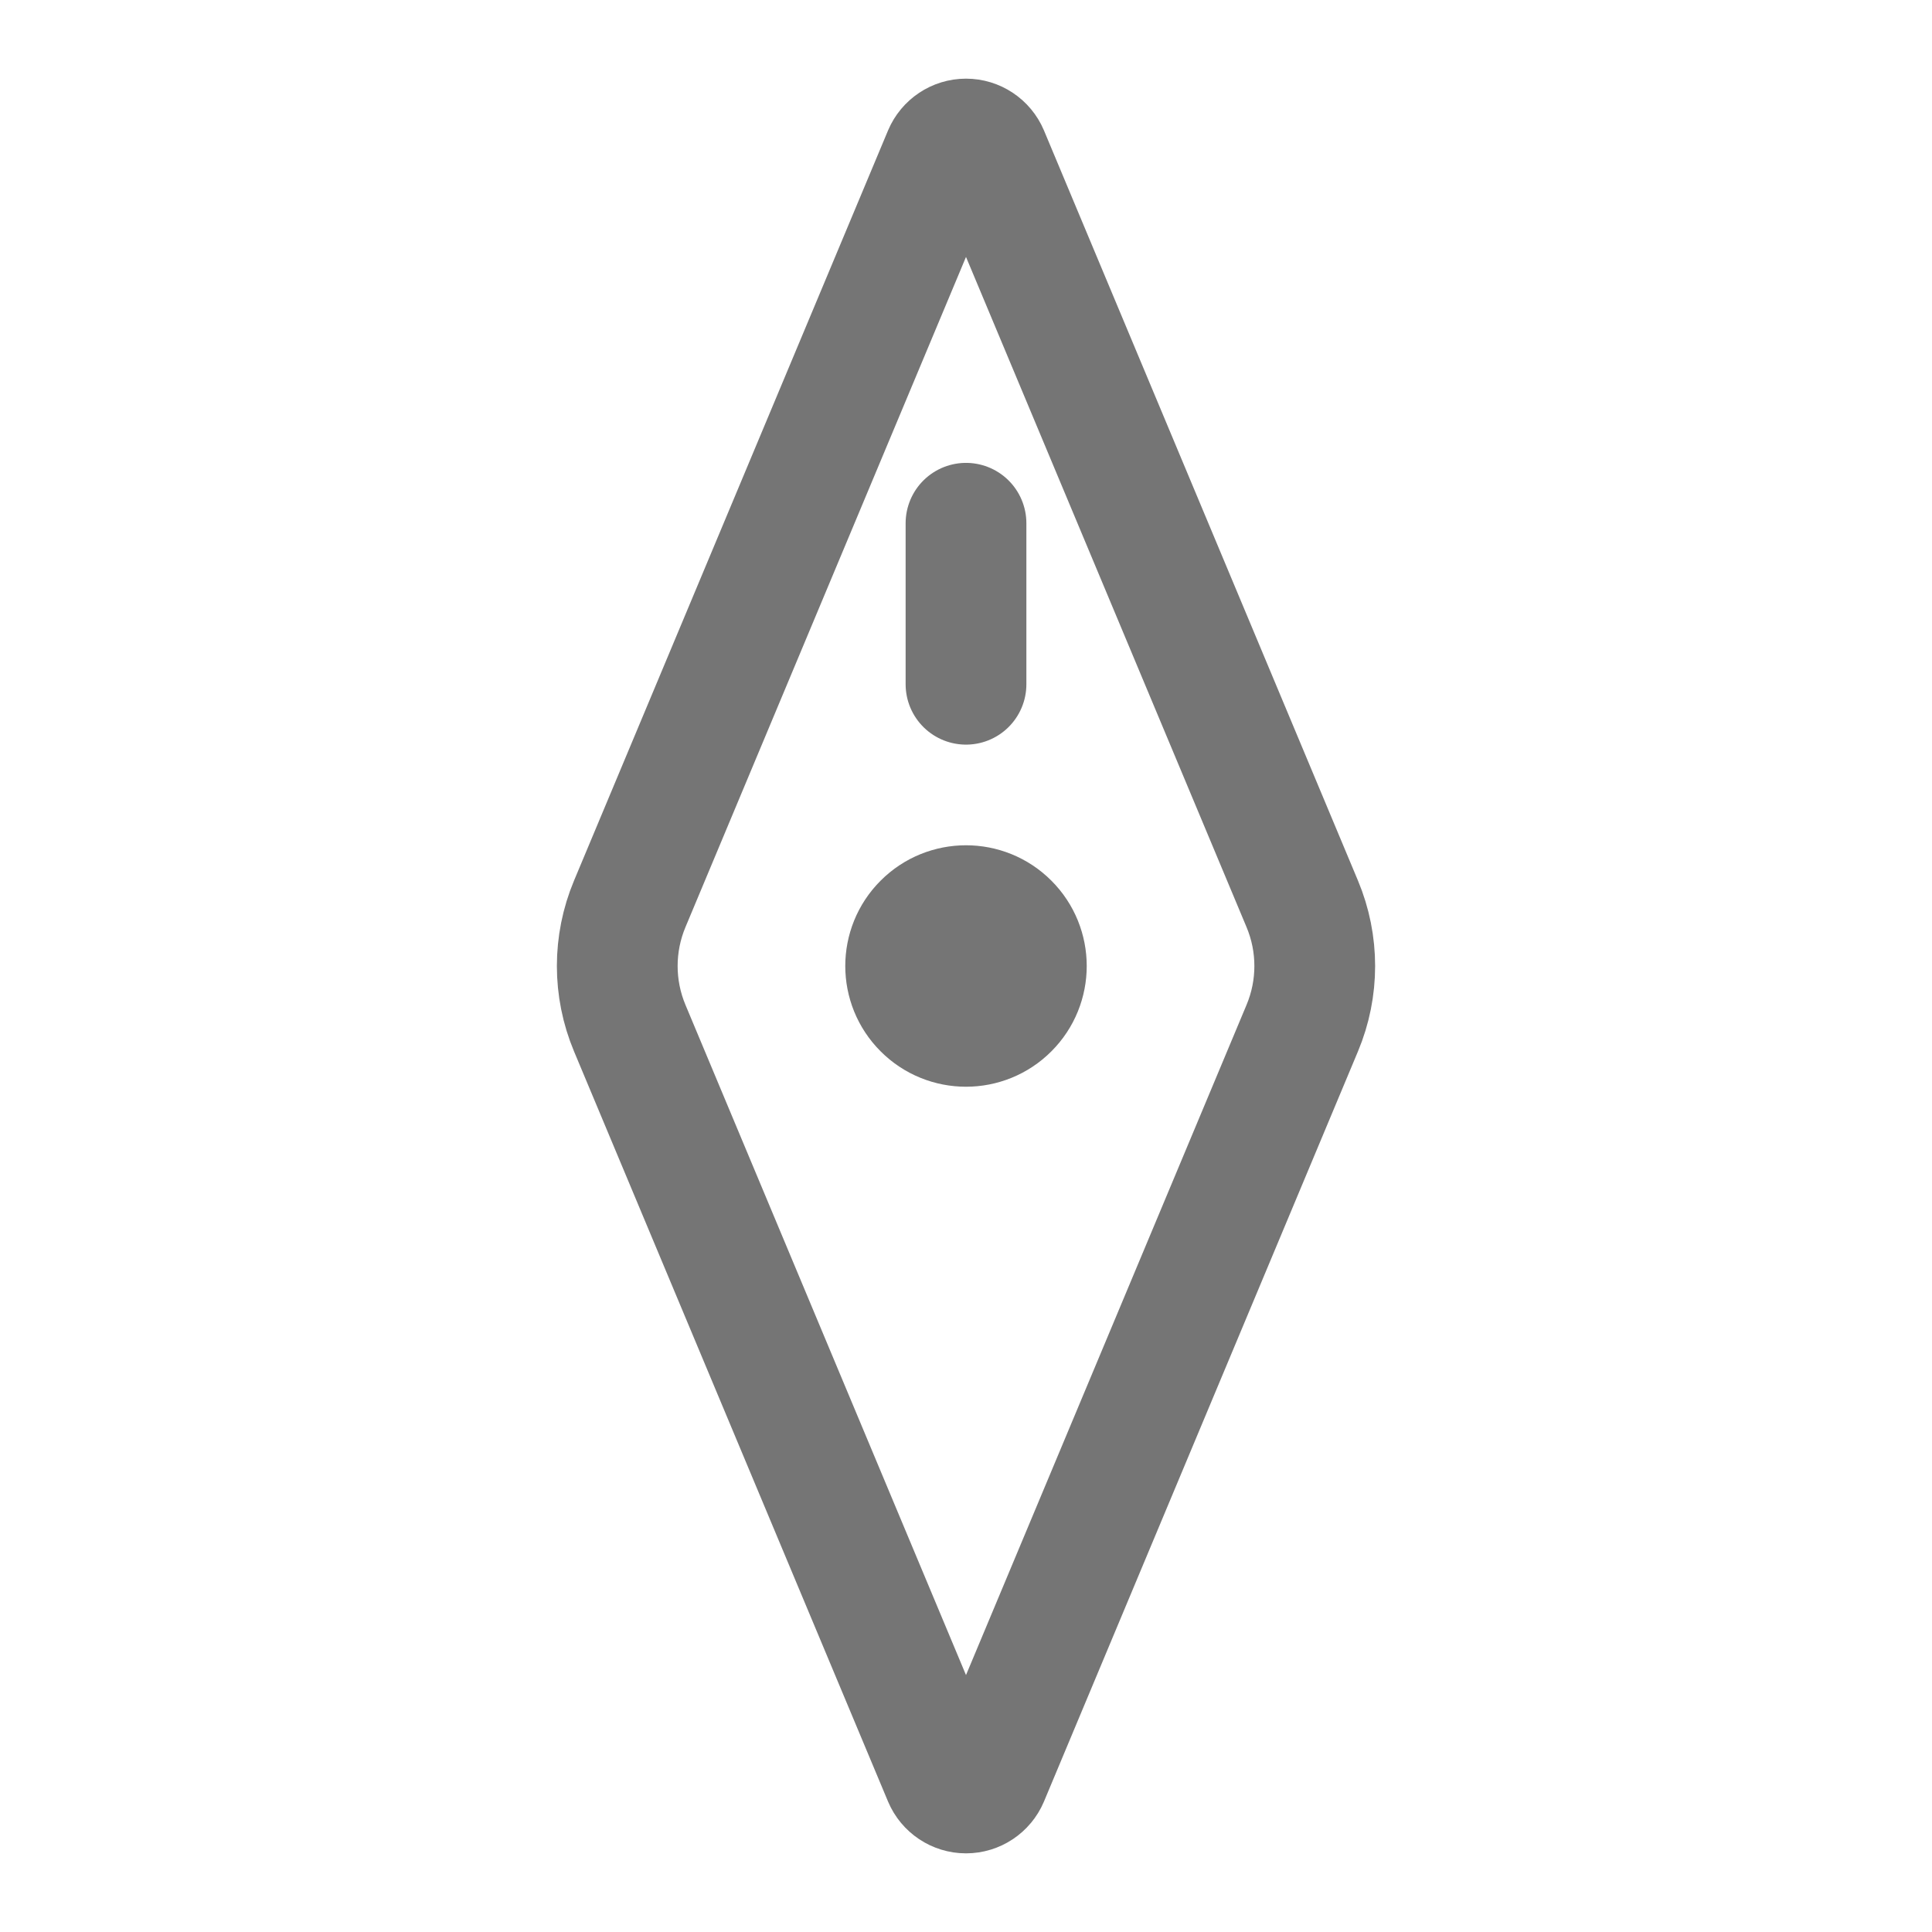 <svg xmlns="http://www.w3.org/2000/svg" fill-rule="evenodd" stroke-linecap="round" stroke-linejoin="round" stroke-miterlimit="1.5" clip-rule="evenodd" viewBox="0 0 24 24">
  <path fill="none" stroke="#757575" stroke-width="1.5" 
  d="M16.177 12.772c.207-.494.207-1.05 0-1.544-.845-2.019-3.11-7.429-3.9-9.317-.047-.111-.156-.184-.277-.184-.121
  0-.23.073-.277.184-.79 1.888-3.055 7.298-3.9 9.317-.207.494-.207
  1.05 0 1.544.845 2.019 3.11 7.429 3.9 9.317.047.111.156.184.277.184.121
  0 .23-.073.277-.184.79-1.888 3.055-7.298 3.9-9.317z
  M11.47 11.47c.292-.293.768-.293 1.06 0 .293.292.293.768 
  0 1.06-.292.293-.768.293-1.06 0-.293-.292-.293-.768
  0-1.06zM12 6.5v2"/>
</svg>
